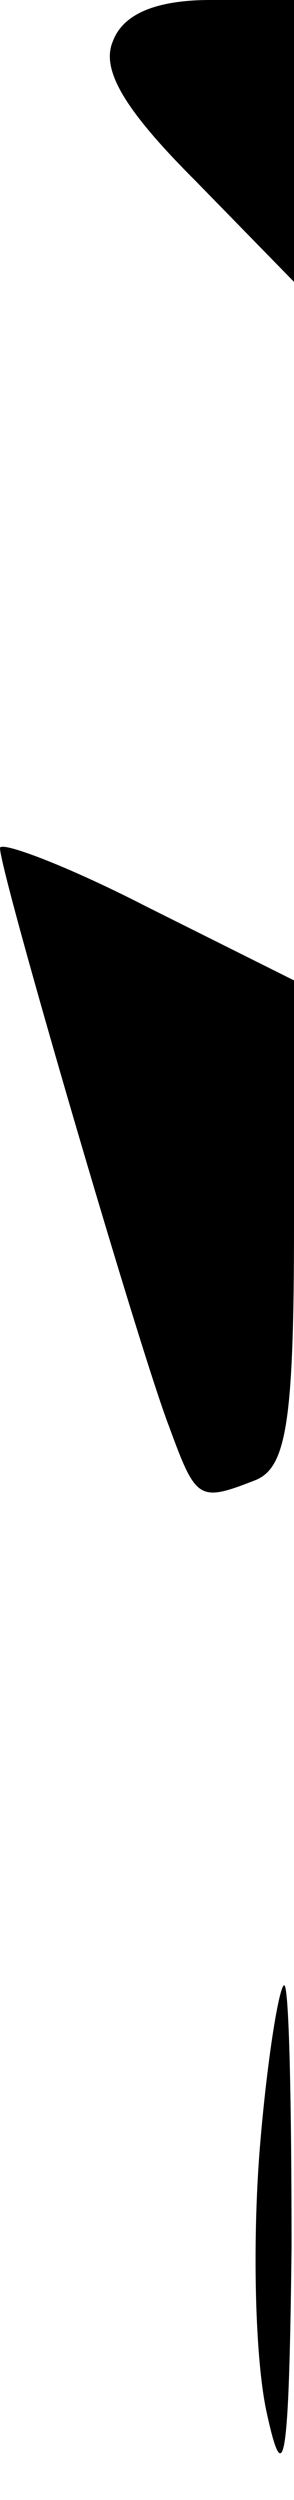 <?xml version="1.0" standalone="no"?>
<!DOCTYPE svg PUBLIC "-//W3C//DTD SVG 20010904//EN"
 "http://www.w3.org/TR/2001/REC-SVG-20010904/DTD/svg10.dtd">
<svg version="1.0" xmlns="http://www.w3.org/2000/svg"
 width="12pt" height="102pt" viewBox="0 0 12 102"
 preserveAspectRatio="xMidYMid meet">
<g transform="translate(0,102) scale(0.1,-0.1)"
fill="#000000" stroke="none">
<path fill="#000000" stroke="none" d="M46 1003 c-5 -12 6 -29 34 -57 l40 -41
0 58 0 57 -34 0 c-23 0 -36 -6 -40 -17z"/>
<path fill="#000000" stroke="none" d="M0 674 c0 -10 57 -205 69 -236 11 -30
12 -31 35 -22 13 5 16 24 16 105 l0 99 -60 30 c-33 17 -60 27 -60 24z"/>
<path fill="#000000" stroke="none" d="M106 143 c-3 -38 -2 -86 3 -108 7 -32
9 -19 10 68 0 59 -1 107 -3 107 -2 0 -7 -30 -10 -67z"/>
</g>
</svg>

